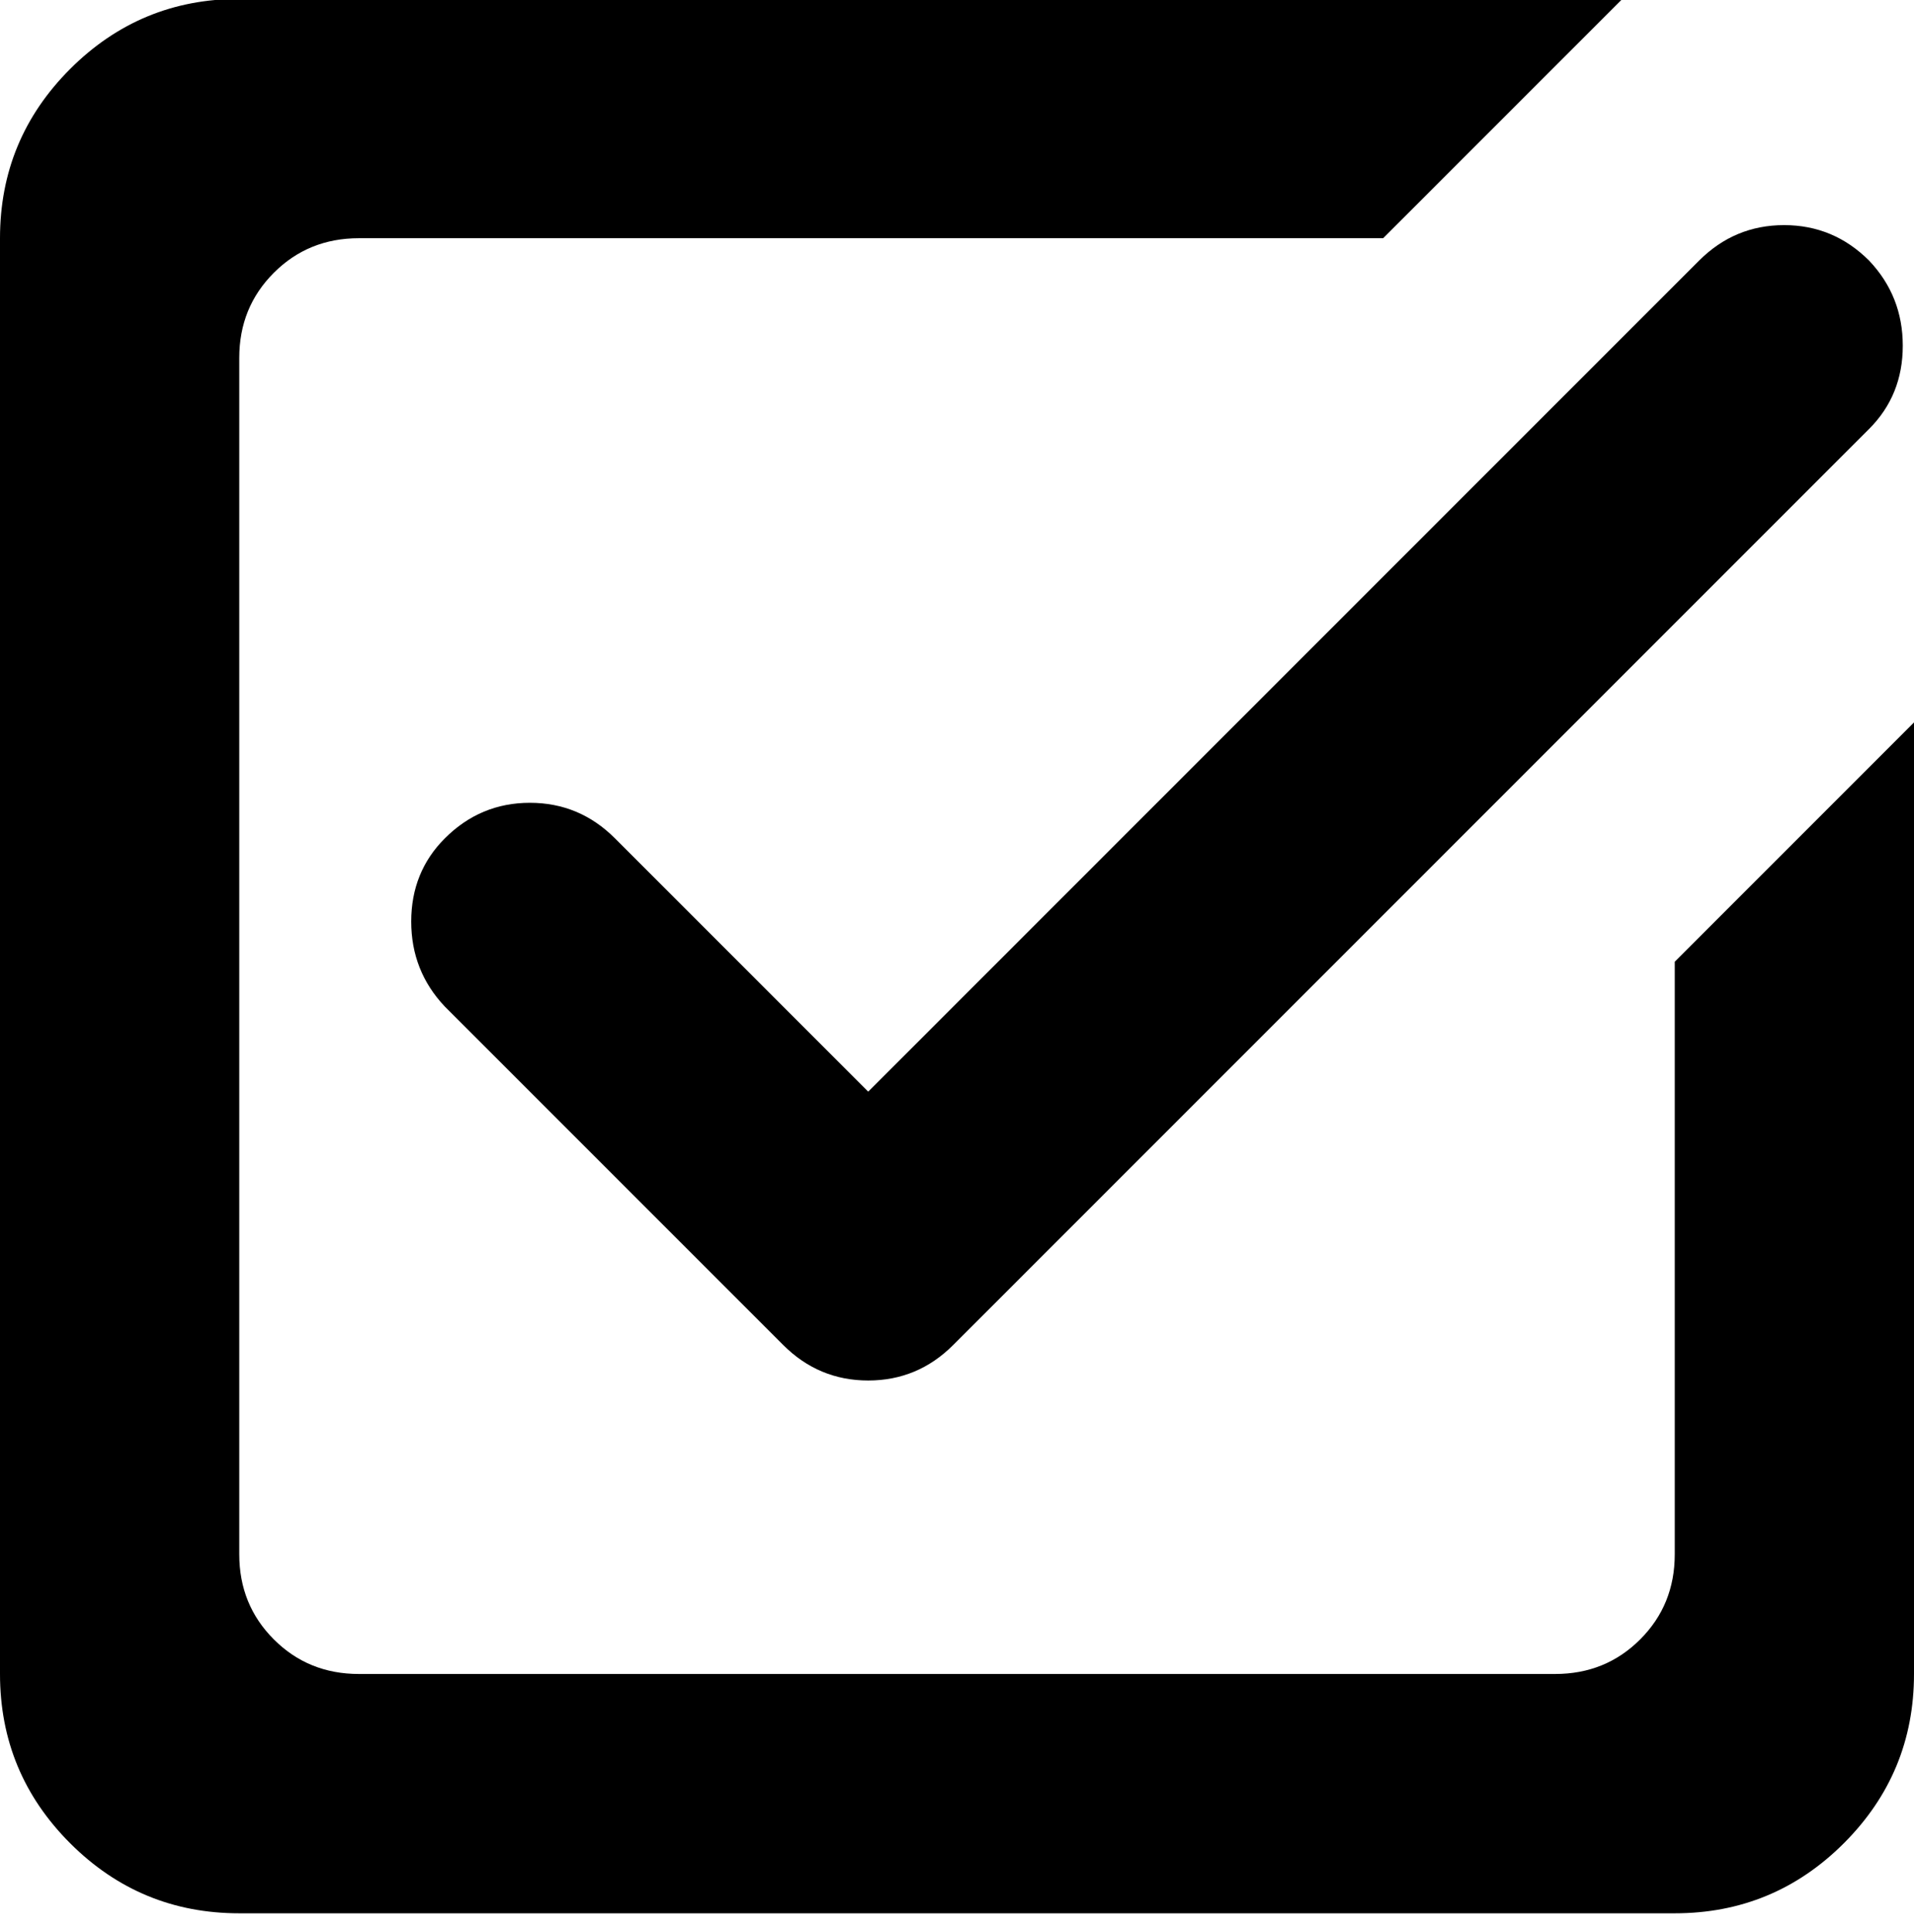 <svg xmlns="http://www.w3.org/2000/svg" height="112" viewBox="0 0 111 112" width="111"><path id="a" d="m80.215 13.812h-59.402c-1.951 0-3.595.668-4.932 2.005-1.337 1.337-2.005 2.981-2.005 4.932v69.375c0 1.951.668 3.595 2.005 4.932 1.337 1.337 2.981 2.005 4.932 2.005h69.375c1.951 0 3.595-.668 4.932-2.005 1.337-1.337 2.005-2.981 2.005-4.932v-34.362l13.875-13.875v55.175c0 3.83-1.355 7.1-4.065 9.81-2.71 2.71-5.98 4.065-9.81 4.065h-83.25c-3.83 0-7.1-1.355-9.81-4.065-2.71-2.71-4.065-5.98-4.065-9.81v-83.25c0-3.83 1.355-7.1 4.065-9.81 2.71-2.71 5.98-4.065 9.81-4.065h80.215zm-54.416 44.552c-1.301-1.373-1.951-3.017-1.951-4.932s.65-3.523 1.951-4.824c1.373-1.373 3.017-2.06 4.932-2.06 1.915 0 3.559.687 4.932 2.06l19.62 19.62c1.373 1.301 2.06 2.909 2.06 4.824s-.687 3.559-2.06 4.932c-1.373 1.373-3.017 2.06-4.932 2.06-1.915 0-3.559-.687-4.932-2.06zm19.62 19.62c-1.301-1.373-1.951-3.017-1.951-4.932s.65-3.523 1.951-4.824l53.115-53.115c1.373-1.373 3.017-2.06 4.932-2.06 1.915 0 3.559.687 4.932 2.06 1.301 1.373 1.951 3.017 1.951 4.932 0 1.915-.65 3.523-1.951 4.824l-53.115 53.115c-1.373 1.373-3.017 2.06-4.932 2.06-1.915 0-3.559-.687-4.932-2.06z"></path><g transform="translate(0 1)"></g> </svg>